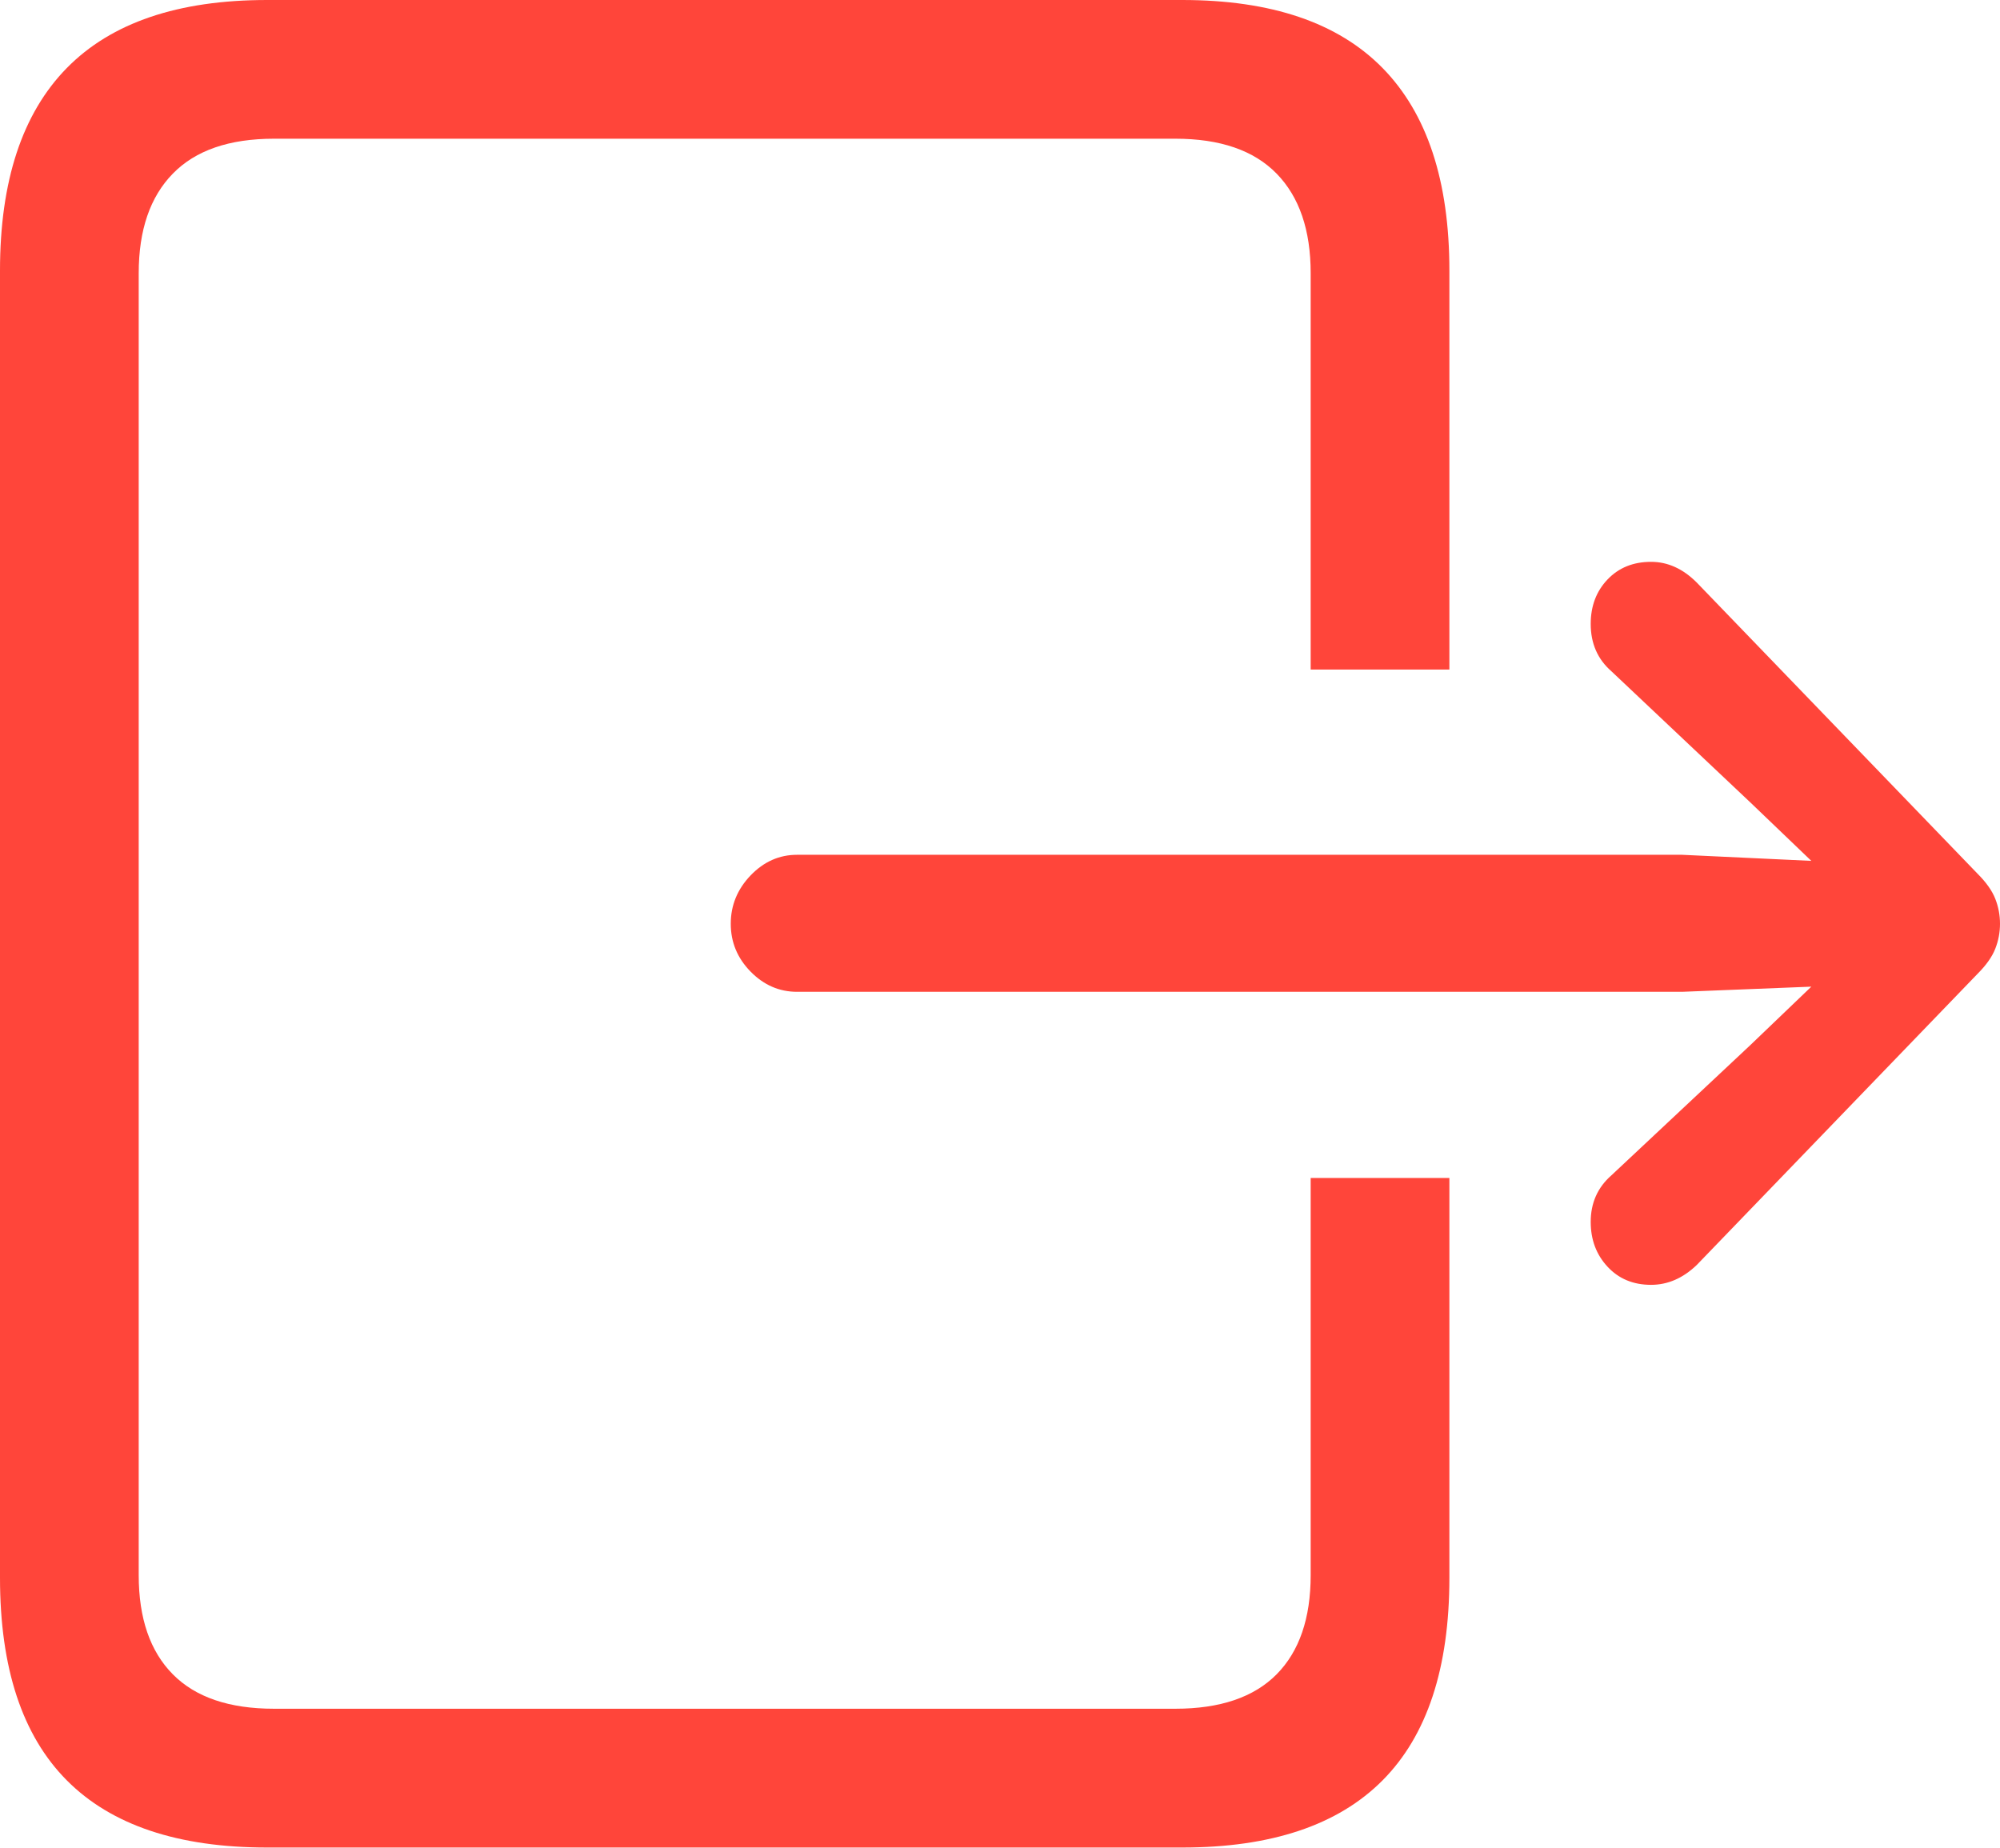 <?xml version="1.0" encoding="UTF-8"?>
<!--Generator: Apple Native CoreSVG 175-->
<!DOCTYPE svg
PUBLIC "-//W3C//DTD SVG 1.1//EN"
       "http://www.w3.org/Graphics/SVG/1.1/DTD/svg11.dtd">
<svg version="1.1" xmlns="http://www.w3.org/2000/svg" xmlns:xlink="http://www.w3.org/1999/xlink" width="28.332" height="26.184">
 <g>
  <rect height="26.184" opacity="0" width="28.332" x="0" y="0"/>
  <path d="M3.784 26.172L16.748 26.172Q18.64 26.172 19.586 25.22Q20.532 24.268 20.532 22.351L20.532 16.687L18.567 16.687L18.567 22.314Q18.567 23.23 18.085 23.718Q17.602 24.206 16.65 24.206L3.882 24.206Q2.93 24.206 2.448 23.718Q1.965 23.23 1.965 22.314L1.965 3.87Q1.965 2.954 2.448 2.46Q2.93 1.965 3.882 1.965L16.65 1.965Q17.602 1.965 18.085 2.46Q18.567 2.954 18.567 3.87L18.567 9.485L20.532 9.485L20.532 3.833Q20.532 1.929 19.586 0.964Q18.64 0 16.748 0L3.784 0Q1.892 0 0.946 0.964Q0 1.929 0 3.833L0 22.351Q0 24.268 0.946 25.22Q1.892 26.172 3.784 26.172ZM11.291 14.05L23.828 14.05L25.659 13.977L24.793 14.807L22.827 16.65Q22.534 16.907 22.534 17.31Q22.534 17.688 22.772 17.944Q23.01 18.201 23.389 18.201Q23.743 18.201 24.036 17.92L28.015 13.794Q28.198 13.611 28.265 13.44Q28.332 13.269 28.332 13.086Q28.332 12.903 28.265 12.732Q28.198 12.561 28.015 12.378L24.036 8.252Q23.743 7.959 23.389 7.959Q23.01 7.959 22.772 8.209Q22.534 8.459 22.534 8.838Q22.534 9.253 22.827 9.509L24.793 11.365L25.659 12.195L23.828 12.109L11.291 12.109Q10.913 12.109 10.632 12.402Q10.352 12.695 10.352 13.086Q10.352 13.477 10.632 13.763Q10.913 14.05 11.291 14.05Z" fill="#ff453a"/>
 </g>
</svg>
